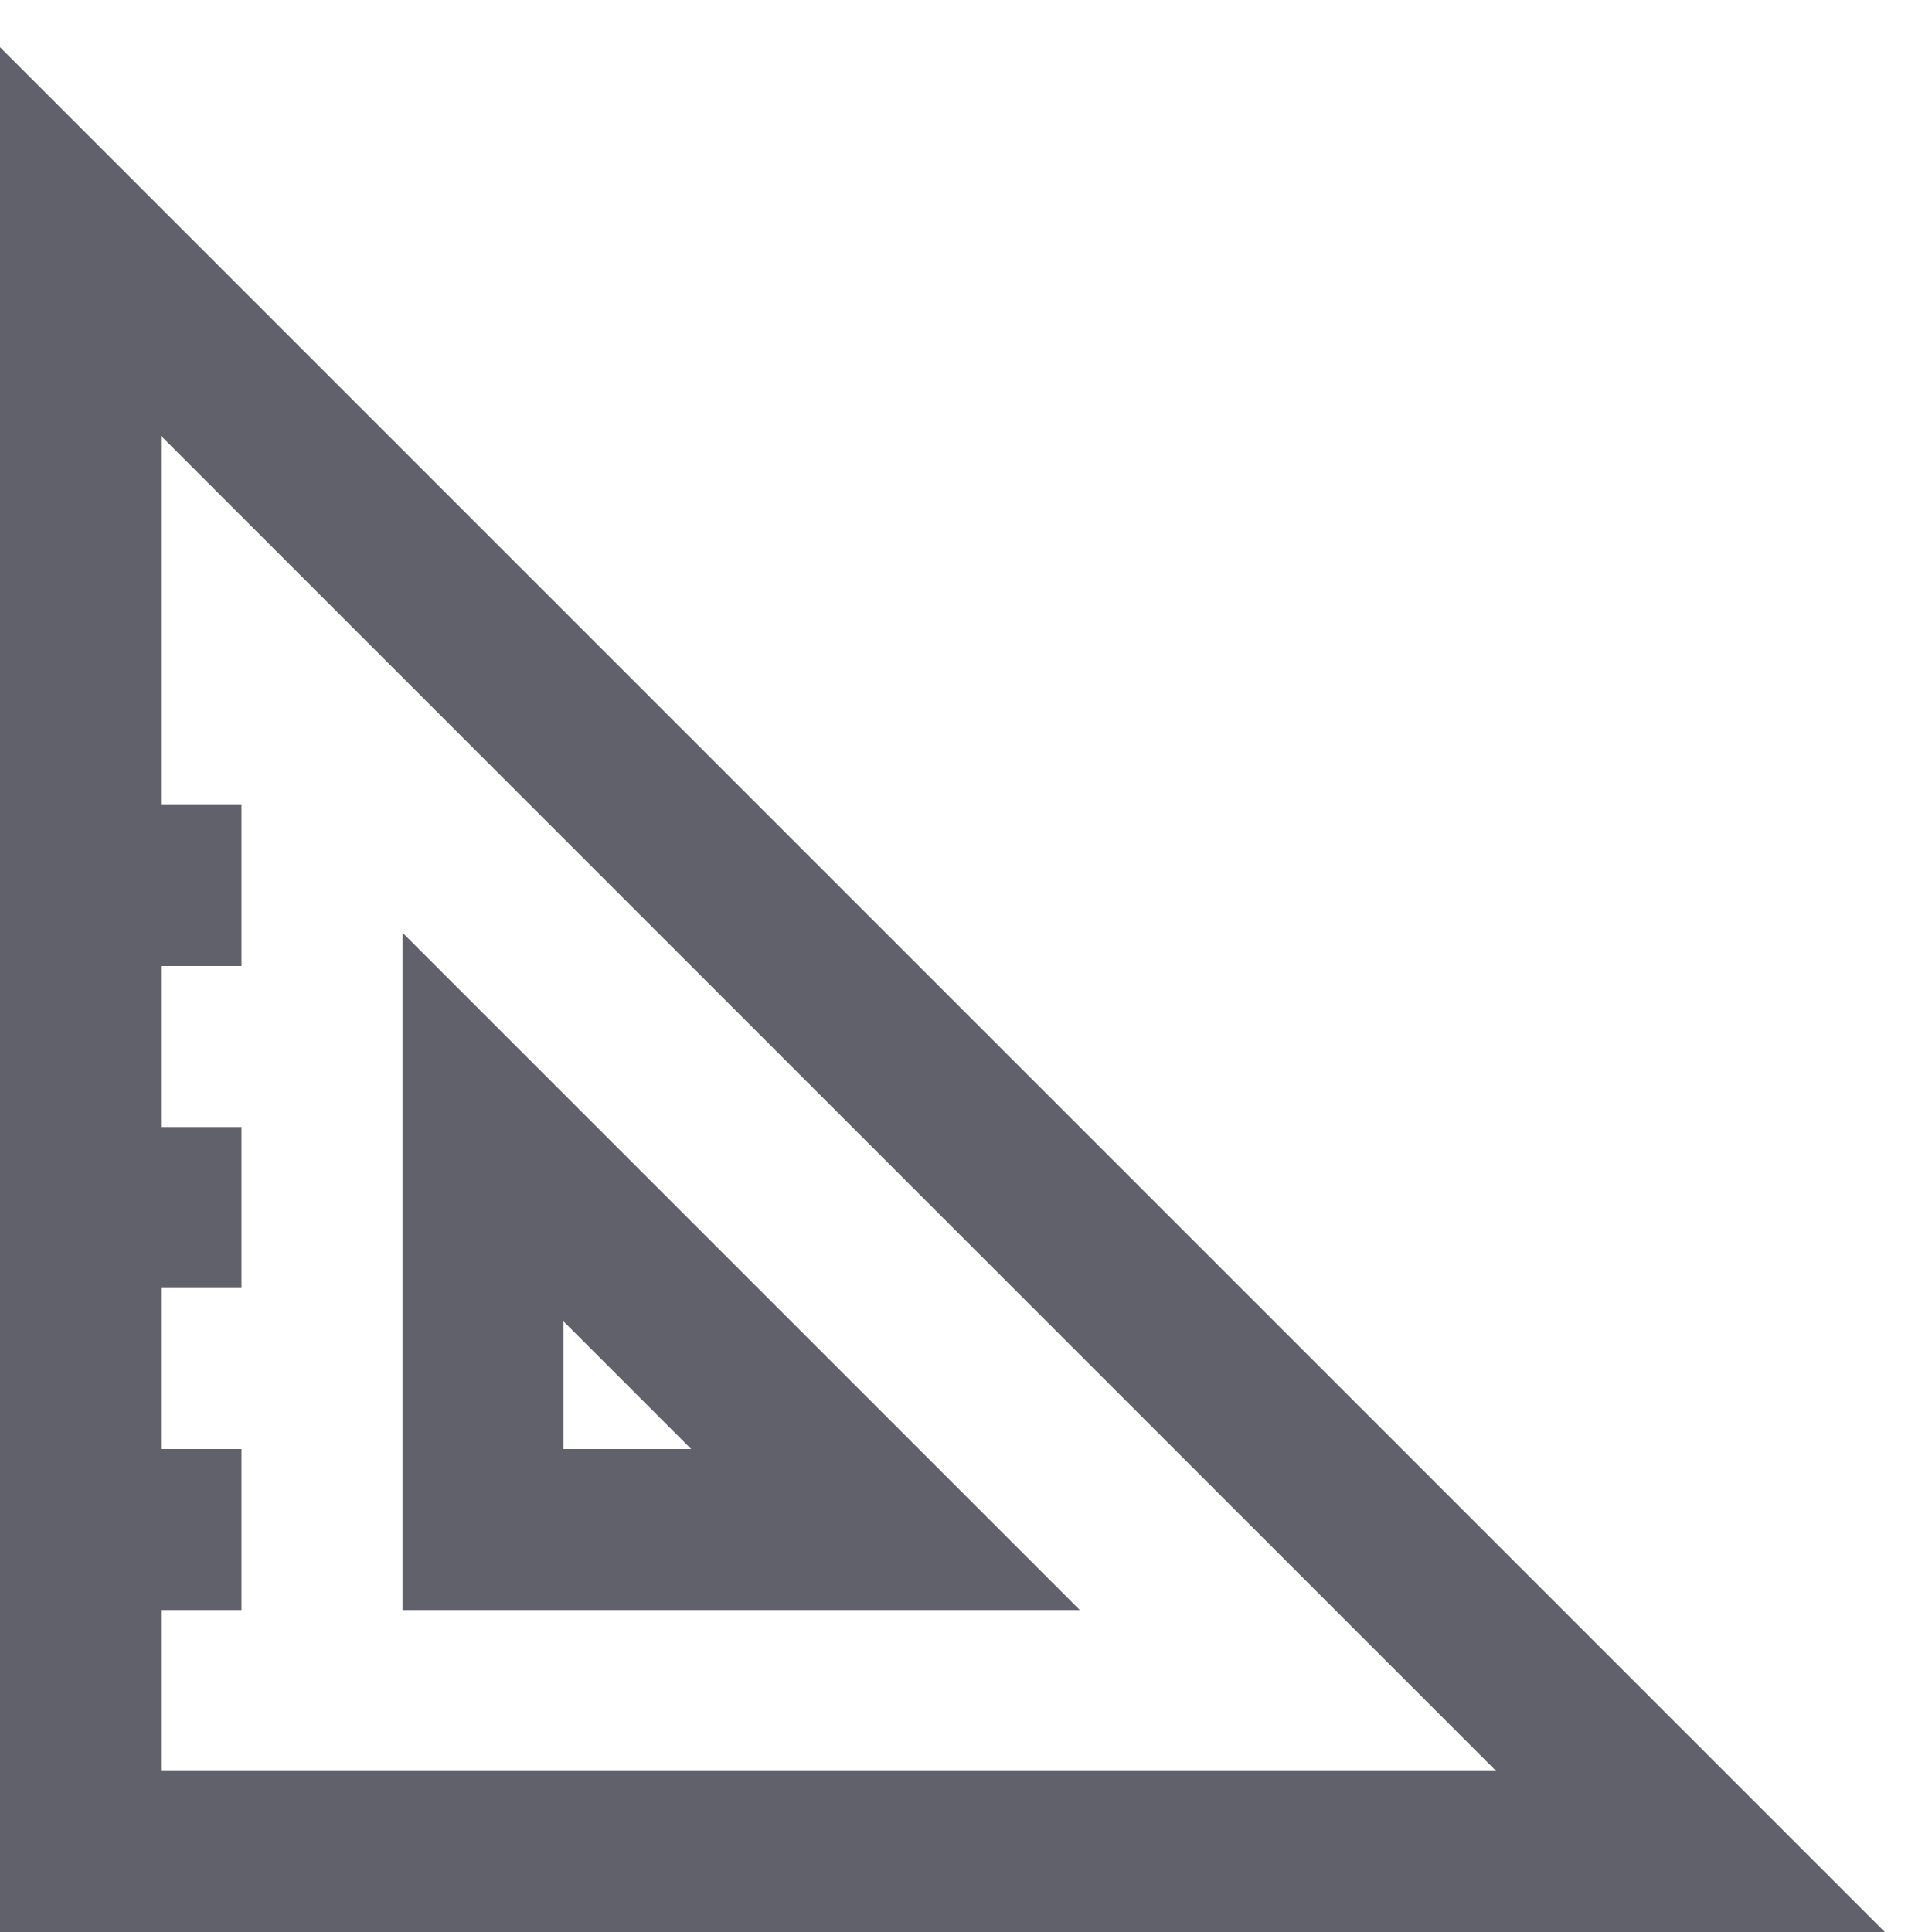 <svg xmlns="http://www.w3.org/2000/svg" height="24" width="24" viewBox="0 0 24 24"><line data-color="color-2" fill="none" stroke="#61616b" stroke-width="2" x1="1" y1="11" x2="3" y2="11"></line> <line data-color="color-2" fill="none" stroke="#61616b" stroke-width="2" x1="1" y1="15" x2="3" y2="15"></line> <line data-color="color-2" fill="none" stroke="#61616b" stroke-width="2" x1="1" y1="19" x2="3" y2="19"></line> <polygon data-color="color-2" fill="none" stroke="#61616b" stroke-width="2" points=" 6,14 6,19 11,19 "></polygon> <polygon fill="none" stroke="#61616b" stroke-width="2" points="1,3 1,23 21,23 "></polygon></svg>